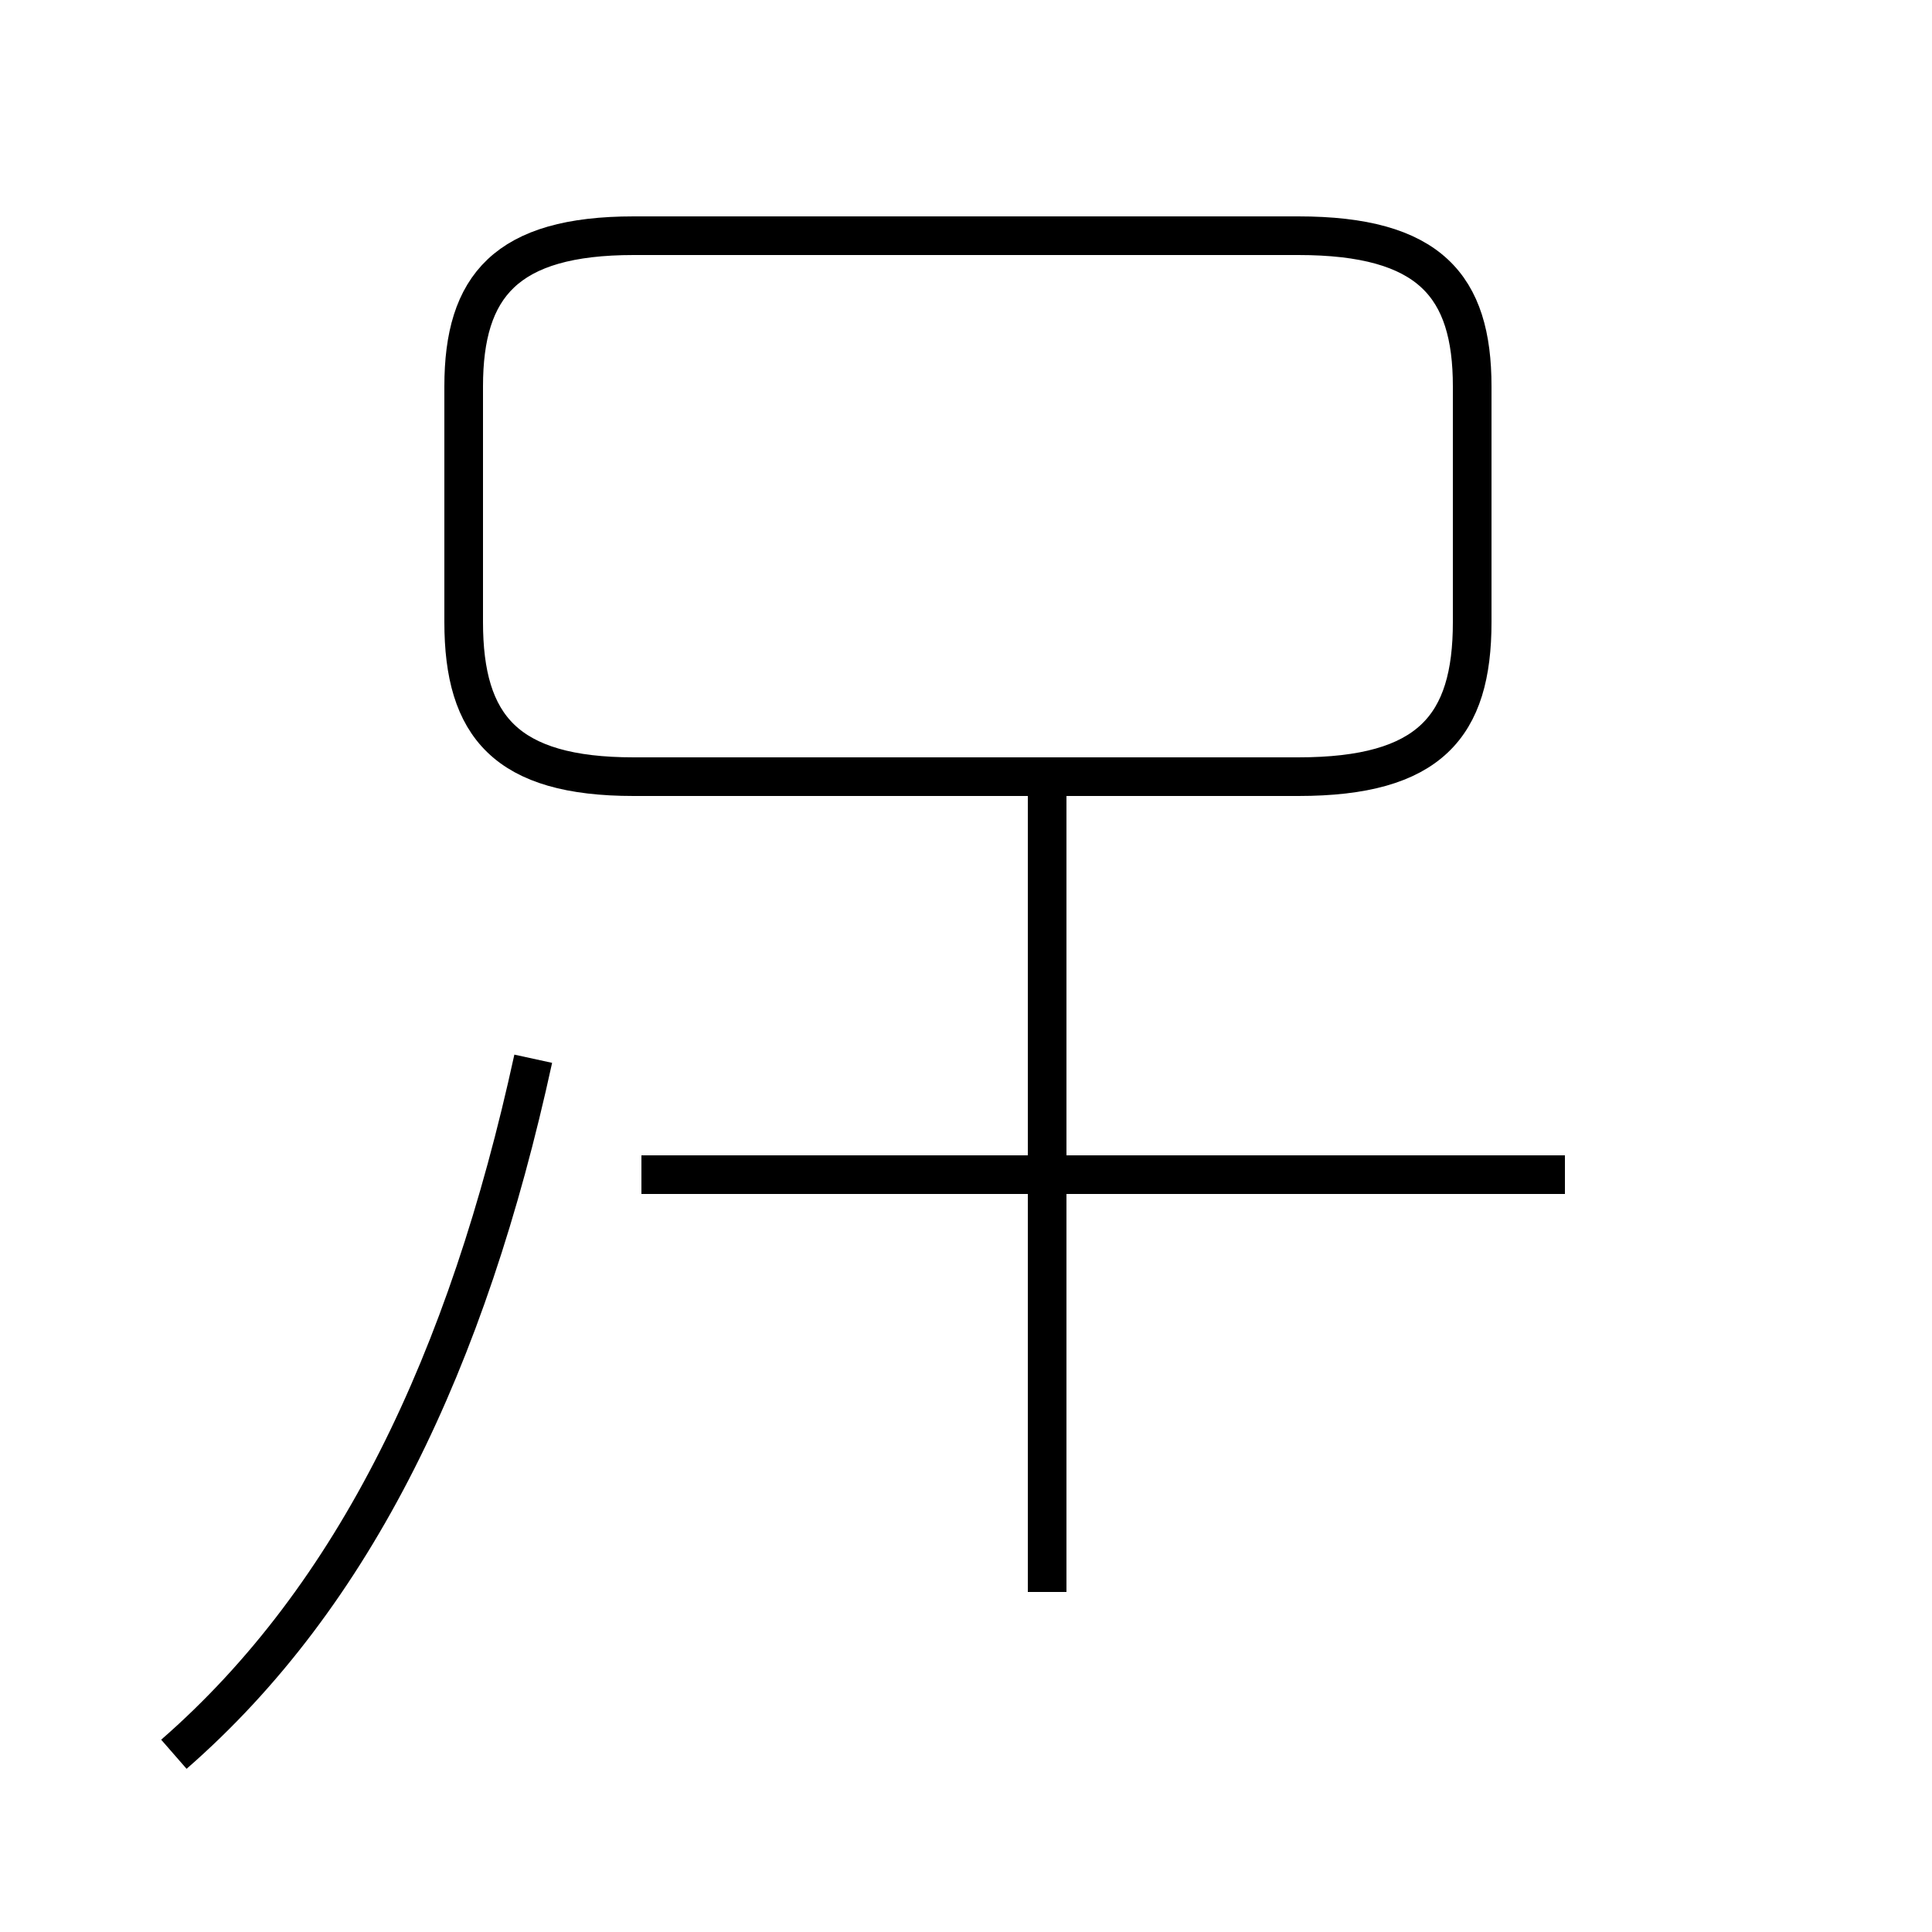 <?xml version='1.0' encoding='utf8'?>
<svg viewBox="0.0 -44.0 50.0 50.0" version="1.1" xmlns="http://www.w3.org/2000/svg">
<rect x="0.0" y="-44.0" width="50.0" height="50.0" fill="#808080" stroke="none"/>
<rect x="-1000" y="-1000" width="2000" height="2000" stroke="white" fill="white"/>
<g style="fill:none; stroke:#000000;  stroke-width:1">
<path d="M 4.5 -1.4 C 9.2 2.7 12.1 8.8 13.8 16.6 M 16.4 23.9 L 33.6 23.9 C 37.0 23.9 38.1 25.2 38.1 27.9 L 38.1 34.0 C 38.1 36.6 37.0 37.9 33.6 37.9 L 16.4 37.9 C 13.1 37.9 12.0 36.6 12.0 34.0 L 12.0 27.9 C 12.0 25.2 13.1 23.9 16.4 23.9 Z M 40.5 13.6 L 16.6 13.6 M 27.1 2.8 L 27.1 23.6 " transform="scale(1, -1)" />
</g>
</svg>